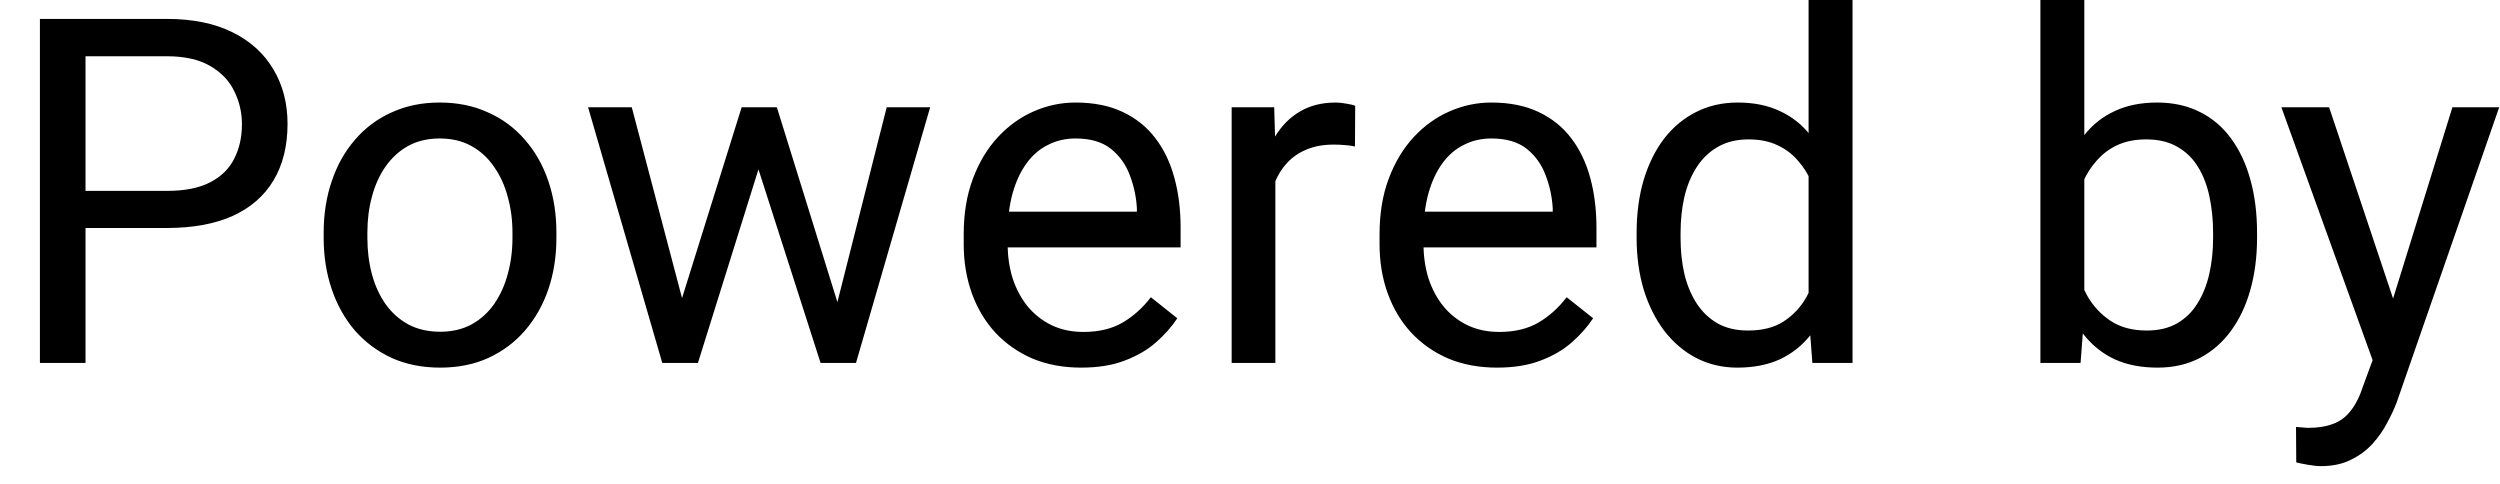 <svg width="62" height="12" viewBox="0 0 62 12" fill="none" xmlns="http://www.w3.org/2000/svg">
<path d="M4.137 5.654H1.857V4.734H4.137C4.578 4.734 4.936 4.664 5.209 4.523C5.482 4.383 5.682 4.188 5.807 3.938C5.936 3.688 6 3.402 6 3.082C6 2.789 5.936 2.514 5.807 2.256C5.682 1.998 5.482 1.791 5.209 1.635C4.936 1.475 4.578 1.395 4.137 1.395H2.121V9H0.99V0.469H4.137C4.781 0.469 5.326 0.58 5.771 0.803C6.217 1.025 6.555 1.334 6.785 1.729C7.016 2.119 7.131 2.566 7.131 3.07C7.131 3.617 7.016 4.084 6.785 4.471C6.555 4.857 6.217 5.152 5.771 5.355C5.326 5.555 4.781 5.654 4.137 5.654ZM8.027 5.9V5.766C8.027 5.309 8.094 4.885 8.227 4.494C8.359 4.1 8.551 3.758 8.801 3.469C9.051 3.176 9.354 2.949 9.709 2.789C10.065 2.625 10.463 2.543 10.904 2.543C11.35 2.543 11.75 2.625 12.105 2.789C12.465 2.949 12.77 3.176 13.02 3.469C13.273 3.758 13.467 4.1 13.6 4.494C13.732 4.885 13.799 5.309 13.799 5.766V5.9C13.799 6.357 13.732 6.781 13.6 7.172C13.467 7.562 13.273 7.904 13.02 8.197C12.77 8.486 12.467 8.713 12.111 8.877C11.76 9.037 11.361 9.117 10.916 9.117C10.471 9.117 10.07 9.037 9.715 8.877C9.359 8.713 9.055 8.486 8.801 8.197C8.551 7.904 8.359 7.562 8.227 7.172C8.094 6.781 8.027 6.357 8.027 5.9ZM9.111 5.766V5.9C9.111 6.217 9.148 6.516 9.223 6.797C9.297 7.074 9.408 7.32 9.557 7.535C9.709 7.75 9.898 7.92 10.125 8.045C10.352 8.166 10.615 8.227 10.916 8.227C11.213 8.227 11.473 8.166 11.695 8.045C11.922 7.92 12.109 7.75 12.258 7.535C12.406 7.32 12.518 7.074 12.592 6.797C12.67 6.516 12.709 6.217 12.709 5.9V5.766C12.709 5.453 12.67 5.158 12.592 4.881C12.518 4.6 12.404 4.352 12.252 4.137C12.104 3.918 11.916 3.746 11.69 3.621C11.467 3.496 11.205 3.434 10.904 3.434C10.607 3.434 10.346 3.496 10.119 3.621C9.896 3.746 9.709 3.918 9.557 4.137C9.408 4.352 9.297 4.6 9.223 4.881C9.148 5.158 9.111 5.453 9.111 5.766ZM16.764 7.875L18.393 2.66H19.107L18.967 3.697L17.309 9H16.611L16.764 7.875ZM15.668 2.66L17.057 7.934L17.156 9H16.424L14.584 2.66H15.668ZM20.666 7.893L21.99 2.66H23.068L21.229 9H20.502L20.666 7.893ZM19.266 2.66L20.859 7.787L21.041 9H20.35L18.645 3.686L18.504 2.66H19.266ZM26.812 9.117C26.371 9.117 25.971 9.043 25.611 8.895C25.256 8.742 24.949 8.529 24.691 8.256C24.438 7.982 24.242 7.658 24.105 7.283C23.969 6.908 23.9 6.498 23.9 6.053V5.807C23.9 5.291 23.977 4.832 24.129 4.43C24.281 4.023 24.488 3.68 24.75 3.398C25.012 3.117 25.309 2.904 25.641 2.76C25.973 2.615 26.316 2.543 26.672 2.543C27.125 2.543 27.516 2.621 27.844 2.777C28.176 2.934 28.447 3.152 28.658 3.434C28.869 3.711 29.025 4.039 29.127 4.418C29.229 4.793 29.279 5.203 29.279 5.648V6.135H24.545V5.25H28.195V5.168C28.18 4.887 28.121 4.613 28.02 4.348C27.922 4.082 27.766 3.863 27.551 3.691C27.336 3.52 27.043 3.434 26.672 3.434C26.426 3.434 26.199 3.486 25.992 3.592C25.785 3.693 25.607 3.846 25.459 4.049C25.311 4.252 25.195 4.5 25.113 4.793C25.031 5.086 24.99 5.424 24.99 5.807V6.053C24.99 6.354 25.031 6.637 25.113 6.902C25.199 7.164 25.322 7.395 25.482 7.594C25.646 7.793 25.844 7.949 26.074 8.062C26.309 8.176 26.574 8.232 26.871 8.232C27.254 8.232 27.578 8.154 27.844 7.998C28.109 7.842 28.342 7.633 28.541 7.371L29.197 7.893C29.061 8.1 28.887 8.297 28.676 8.484C28.465 8.672 28.205 8.824 27.896 8.941C27.592 9.059 27.23 9.117 26.812 9.117ZM31.629 3.656V9H30.545V2.66H31.6L31.629 3.656ZM33.609 2.625L33.603 3.633C33.514 3.613 33.428 3.602 33.346 3.598C33.268 3.59 33.178 3.586 33.076 3.586C32.826 3.586 32.605 3.625 32.414 3.703C32.223 3.781 32.06 3.891 31.928 4.031C31.795 4.172 31.689 4.34 31.611 4.535C31.537 4.727 31.488 4.938 31.465 5.168L31.16 5.344C31.16 4.961 31.197 4.602 31.271 4.266C31.35 3.93 31.469 3.633 31.629 3.375C31.789 3.113 31.992 2.91 32.238 2.766C32.488 2.617 32.785 2.543 33.129 2.543C33.207 2.543 33.297 2.553 33.398 2.572C33.5 2.588 33.57 2.605 33.609 2.625ZM37.125 9.117C36.684 9.117 36.283 9.043 35.924 8.895C35.568 8.742 35.262 8.529 35.004 8.256C34.75 7.982 34.555 7.658 34.418 7.283C34.281 6.908 34.213 6.498 34.213 6.053V5.807C34.213 5.291 34.289 4.832 34.441 4.43C34.594 4.023 34.801 3.68 35.062 3.398C35.324 3.117 35.621 2.904 35.953 2.76C36.285 2.615 36.629 2.543 36.984 2.543C37.438 2.543 37.828 2.621 38.156 2.777C38.488 2.934 38.76 3.152 38.971 3.434C39.182 3.711 39.338 4.039 39.44 4.418C39.541 4.793 39.592 5.203 39.592 5.648V6.135H34.857V5.25H38.508V5.168C38.492 4.887 38.434 4.613 38.332 4.348C38.234 4.082 38.078 3.863 37.863 3.691C37.648 3.52 37.355 3.434 36.984 3.434C36.738 3.434 36.512 3.486 36.305 3.592C36.098 3.693 35.92 3.846 35.772 4.049C35.623 4.252 35.508 4.5 35.426 4.793C35.344 5.086 35.303 5.424 35.303 5.807V6.053C35.303 6.354 35.344 6.637 35.426 6.902C35.512 7.164 35.635 7.395 35.795 7.594C35.959 7.793 36.156 7.949 36.387 8.062C36.621 8.176 36.887 8.232 37.184 8.232C37.566 8.232 37.891 8.154 38.156 7.998C38.422 7.842 38.654 7.633 38.853 7.371L39.51 7.893C39.373 8.1 39.199 8.297 38.988 8.484C38.777 8.672 38.518 8.824 38.209 8.941C37.904 9.059 37.543 9.117 37.125 9.117ZM44.853 7.77V0H45.943V9H44.947L44.853 7.77ZM40.588 5.9V5.777C40.588 5.293 40.647 4.854 40.764 4.459C40.885 4.061 41.055 3.719 41.273 3.434C41.496 3.148 41.76 2.93 42.065 2.777C42.373 2.621 42.717 2.543 43.096 2.543C43.494 2.543 43.842 2.613 44.139 2.754C44.44 2.891 44.693 3.092 44.9 3.357C45.111 3.619 45.277 3.936 45.398 4.307C45.52 4.678 45.603 5.098 45.65 5.566V6.105C45.607 6.57 45.523 6.988 45.398 7.359C45.277 7.73 45.111 8.047 44.9 8.309C44.693 8.57 44.44 8.771 44.139 8.912C43.838 9.049 43.486 9.117 43.084 9.117C42.713 9.117 42.373 9.037 42.065 8.877C41.76 8.717 41.496 8.492 41.273 8.203C41.055 7.914 40.885 7.574 40.764 7.184C40.647 6.789 40.588 6.361 40.588 5.9ZM41.678 5.777V5.9C41.678 6.217 41.709 6.514 41.772 6.791C41.838 7.068 41.94 7.312 42.076 7.523C42.213 7.734 42.387 7.9 42.598 8.021C42.809 8.139 43.06 8.197 43.353 8.197C43.713 8.197 44.008 8.121 44.238 7.969C44.473 7.816 44.66 7.615 44.801 7.365C44.941 7.115 45.051 6.844 45.129 6.551V5.139C45.082 4.924 45.014 4.717 44.924 4.518C44.838 4.314 44.725 4.135 44.584 3.979C44.447 3.818 44.277 3.691 44.074 3.598C43.875 3.504 43.639 3.457 43.365 3.457C43.068 3.457 42.812 3.52 42.598 3.645C42.387 3.766 42.213 3.934 42.076 4.148C41.94 4.359 41.838 4.605 41.772 4.887C41.709 5.164 41.678 5.461 41.678 5.777ZM50.602 0H51.691V7.77L51.598 9H50.602V0ZM55.975 5.777V5.9C55.975 6.361 55.92 6.789 55.81 7.184C55.701 7.574 55.541 7.914 55.33 8.203C55.119 8.492 54.861 8.717 54.557 8.877C54.252 9.037 53.902 9.117 53.508 9.117C53.105 9.117 52.752 9.049 52.447 8.912C52.147 8.771 51.893 8.57 51.685 8.309C51.478 8.047 51.312 7.73 51.188 7.359C51.066 6.988 50.982 6.57 50.935 6.105V5.566C50.982 5.098 51.066 4.678 51.188 4.307C51.312 3.936 51.478 3.619 51.685 3.357C51.893 3.092 52.147 2.891 52.447 2.754C52.748 2.613 53.098 2.543 53.496 2.543C53.895 2.543 54.248 2.621 54.557 2.777C54.865 2.93 55.123 3.148 55.33 3.434C55.541 3.719 55.701 4.061 55.81 4.459C55.92 4.854 55.975 5.293 55.975 5.777ZM54.885 5.9V5.777C54.885 5.461 54.855 5.164 54.797 4.887C54.738 4.605 54.645 4.359 54.516 4.148C54.387 3.934 54.217 3.766 54.006 3.645C53.795 3.52 53.535 3.457 53.227 3.457C52.953 3.457 52.715 3.504 52.512 3.598C52.312 3.691 52.143 3.818 52.002 3.979C51.861 4.135 51.746 4.314 51.656 4.518C51.57 4.717 51.506 4.924 51.463 5.139V6.551C51.525 6.824 51.627 7.088 51.768 7.342C51.912 7.592 52.103 7.797 52.342 7.957C52.584 8.117 52.883 8.197 53.238 8.197C53.531 8.197 53.781 8.139 53.988 8.021C54.199 7.9 54.369 7.734 54.498 7.523C54.631 7.312 54.728 7.068 54.791 6.791C54.853 6.514 54.885 6.217 54.885 5.9ZM59.057 8.344L60.82 2.66H61.98L59.438 9.979C59.379 10.135 59.301 10.303 59.203 10.482C59.109 10.666 58.988 10.84 58.84 11.004C58.691 11.168 58.512 11.301 58.301 11.402C58.094 11.508 57.846 11.56 57.557 11.56C57.471 11.56 57.361 11.549 57.228 11.525C57.096 11.502 57.002 11.482 56.947 11.467L56.941 10.588C56.973 10.592 57.022 10.596 57.088 10.6C57.158 10.607 57.207 10.611 57.234 10.611C57.48 10.611 57.69 10.578 57.861 10.512C58.033 10.449 58.178 10.342 58.295 10.19C58.416 10.041 58.52 9.836 58.605 9.574L59.057 8.344ZM57.762 2.66L59.408 7.582L59.69 8.725L58.91 9.123L56.578 2.66H57.762Z" fill="black"/>
</svg>
